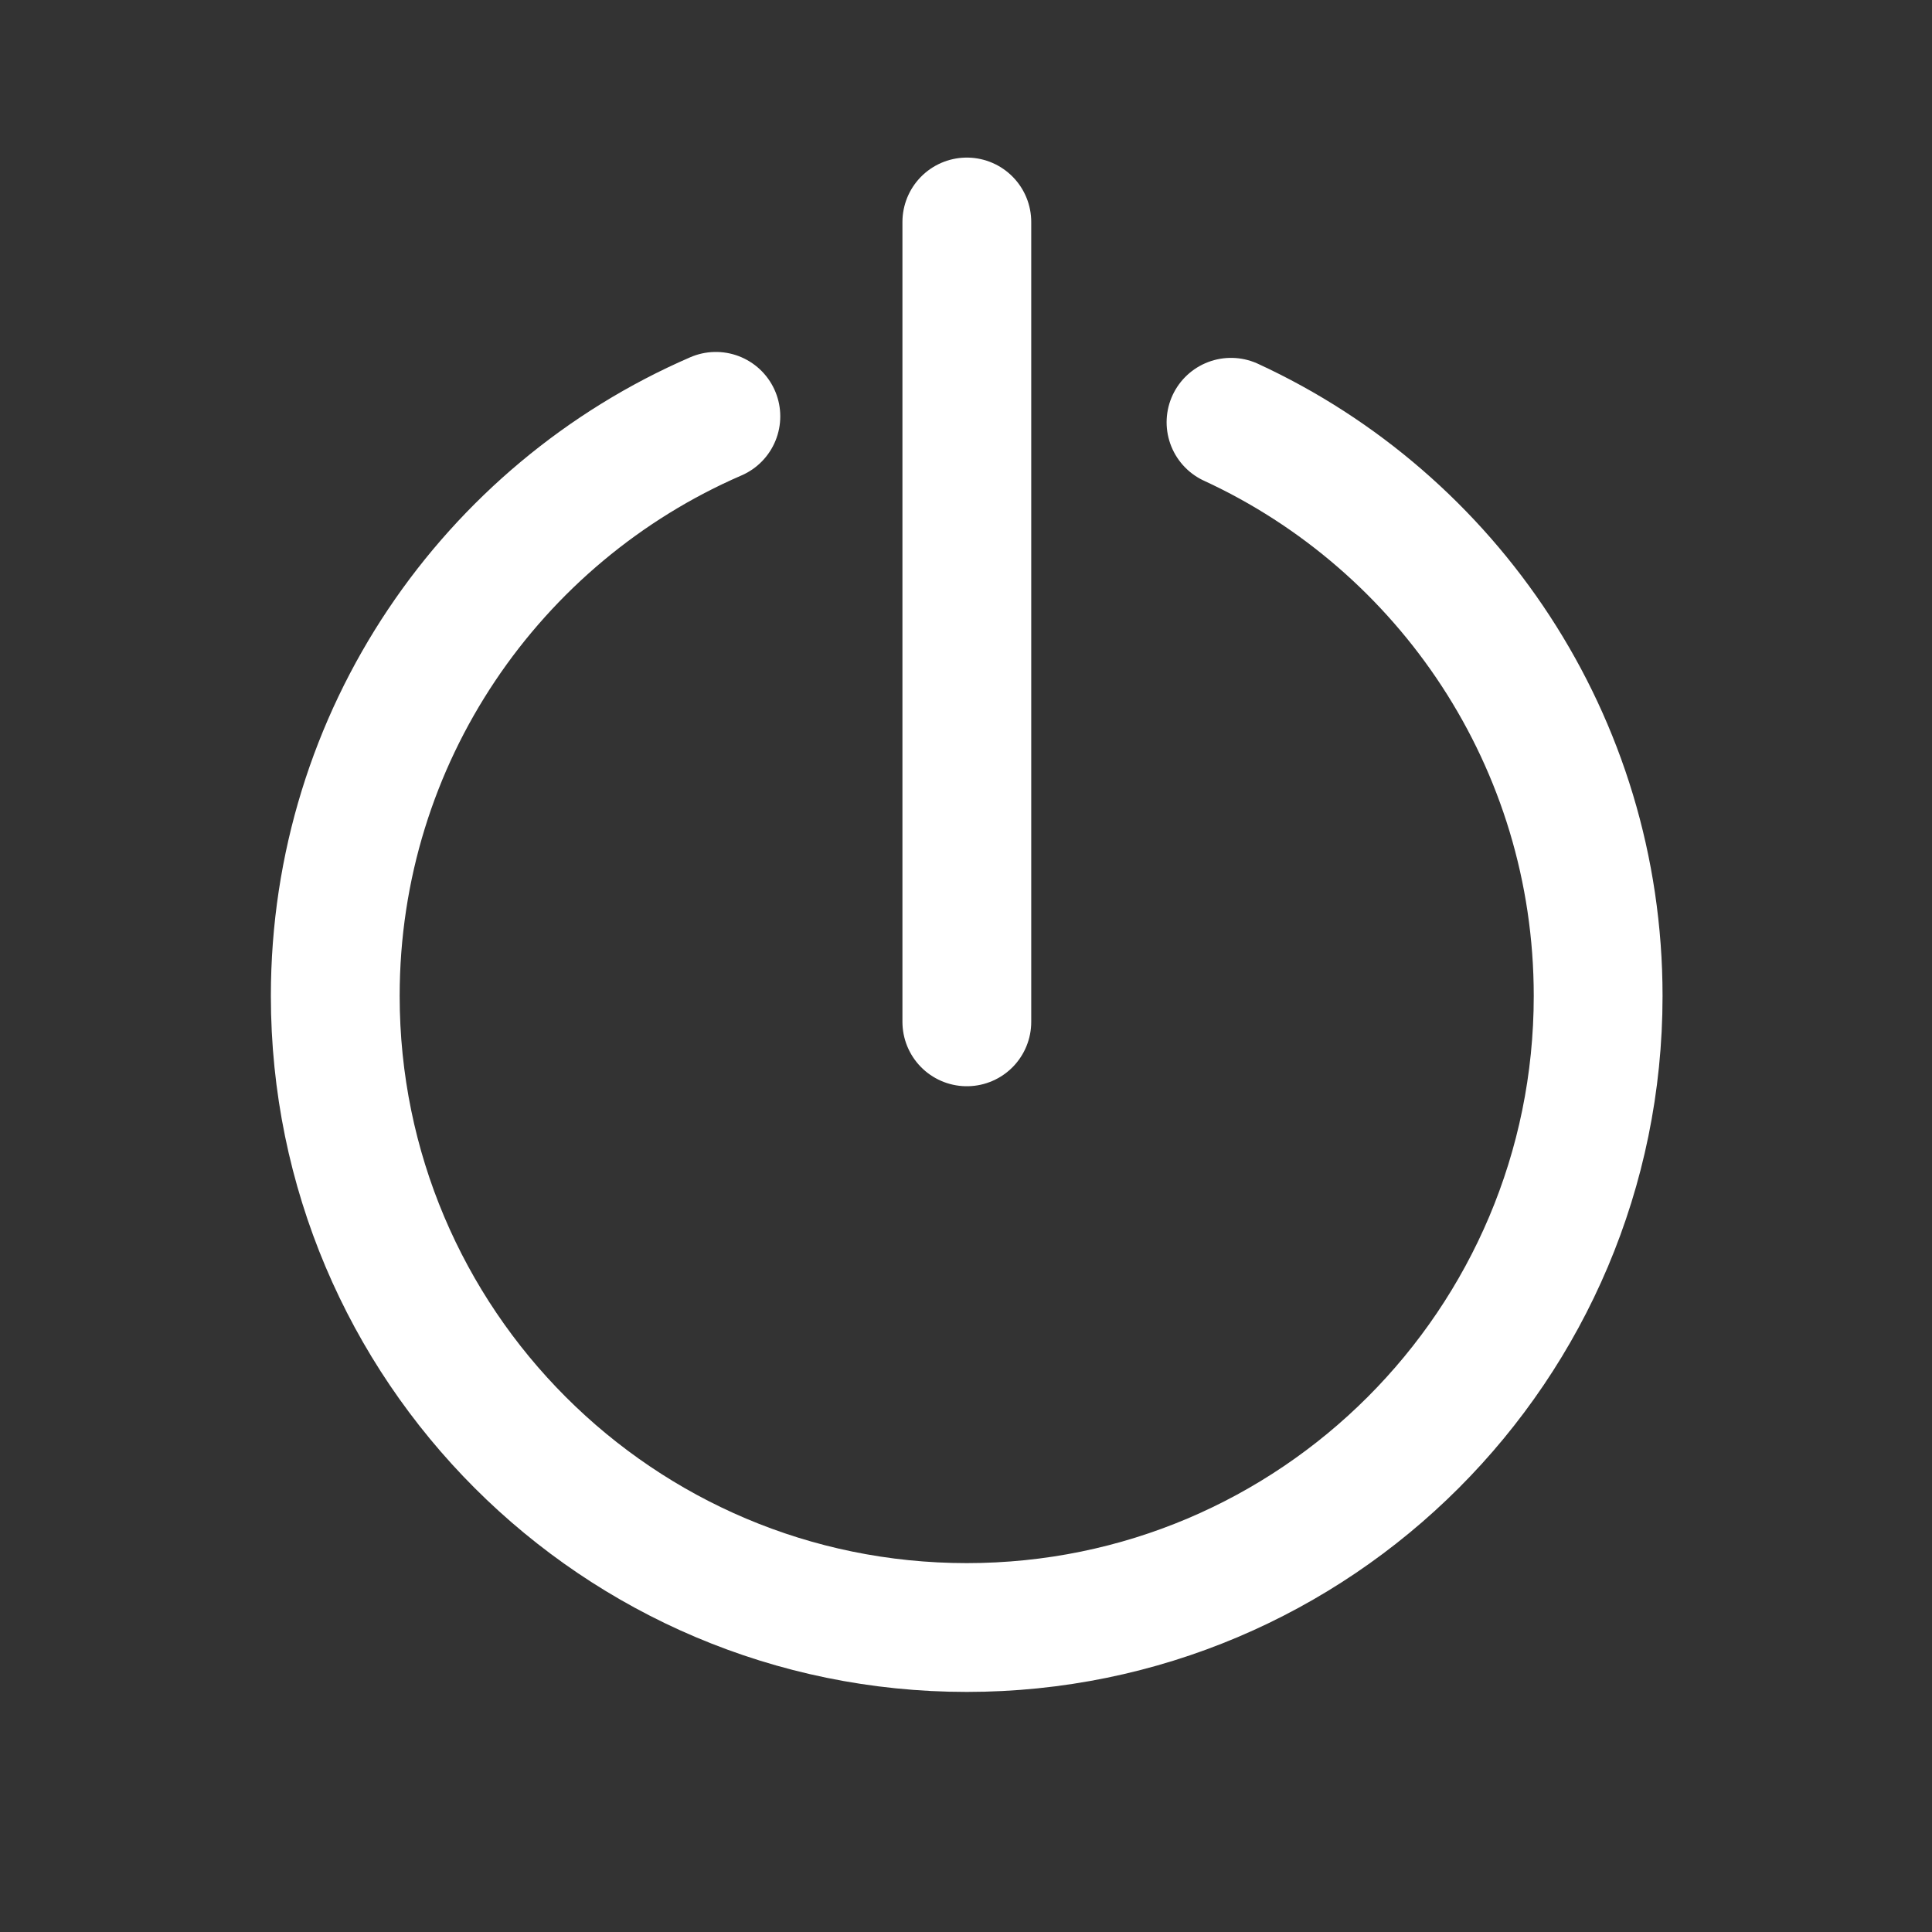 <?xml version="1.0" encoding="utf-8"?>
<!-- Generator: Adobe Illustrator 15.0.0, SVG Export Plug-In . SVG Version: 6.00 Build 0)  -->
<!DOCTYPE svg PUBLIC "-//W3C//DTD SVG 1.1//EN" "http://www.w3.org/Graphics/SVG/1.1/DTD/svg11.dtd">
<svg version="1.1" id="Layer_1" xmlns="http://www.w3.org/2000/svg" xmlns:xlink="http://www.w3.org/1999/xlink" x="0px" y="0px"
	 width="30px" height="30px" viewBox="0 0 30 30" enable-background="new 0 0 30 30" xml:space="preserve">
<rect x="0" y="0" width="30" height="30" fill="#333333" stroke="none"/>
<line fill="none" stroke="#FFFFFF" stroke-width="2" stroke-linecap="round" stroke-miterlimit="10" x1="15.013" y1="3.447" x2="15.013" y2="15.867"/>
<path fill="none" stroke="#FFFFFF" stroke-width="2" stroke-linecap="round" stroke-miterlimit="10" d="M19.115,6.557
	c3.365,1.552,5.701,4.957,5.701,8.908c0,5.415-4.39,9.807-9.804,9.807c-5.416,0-9.806-4.392-9.806-9.807c0-4.031,2.433-7.494,5.91-9
	"/>
</svg>
